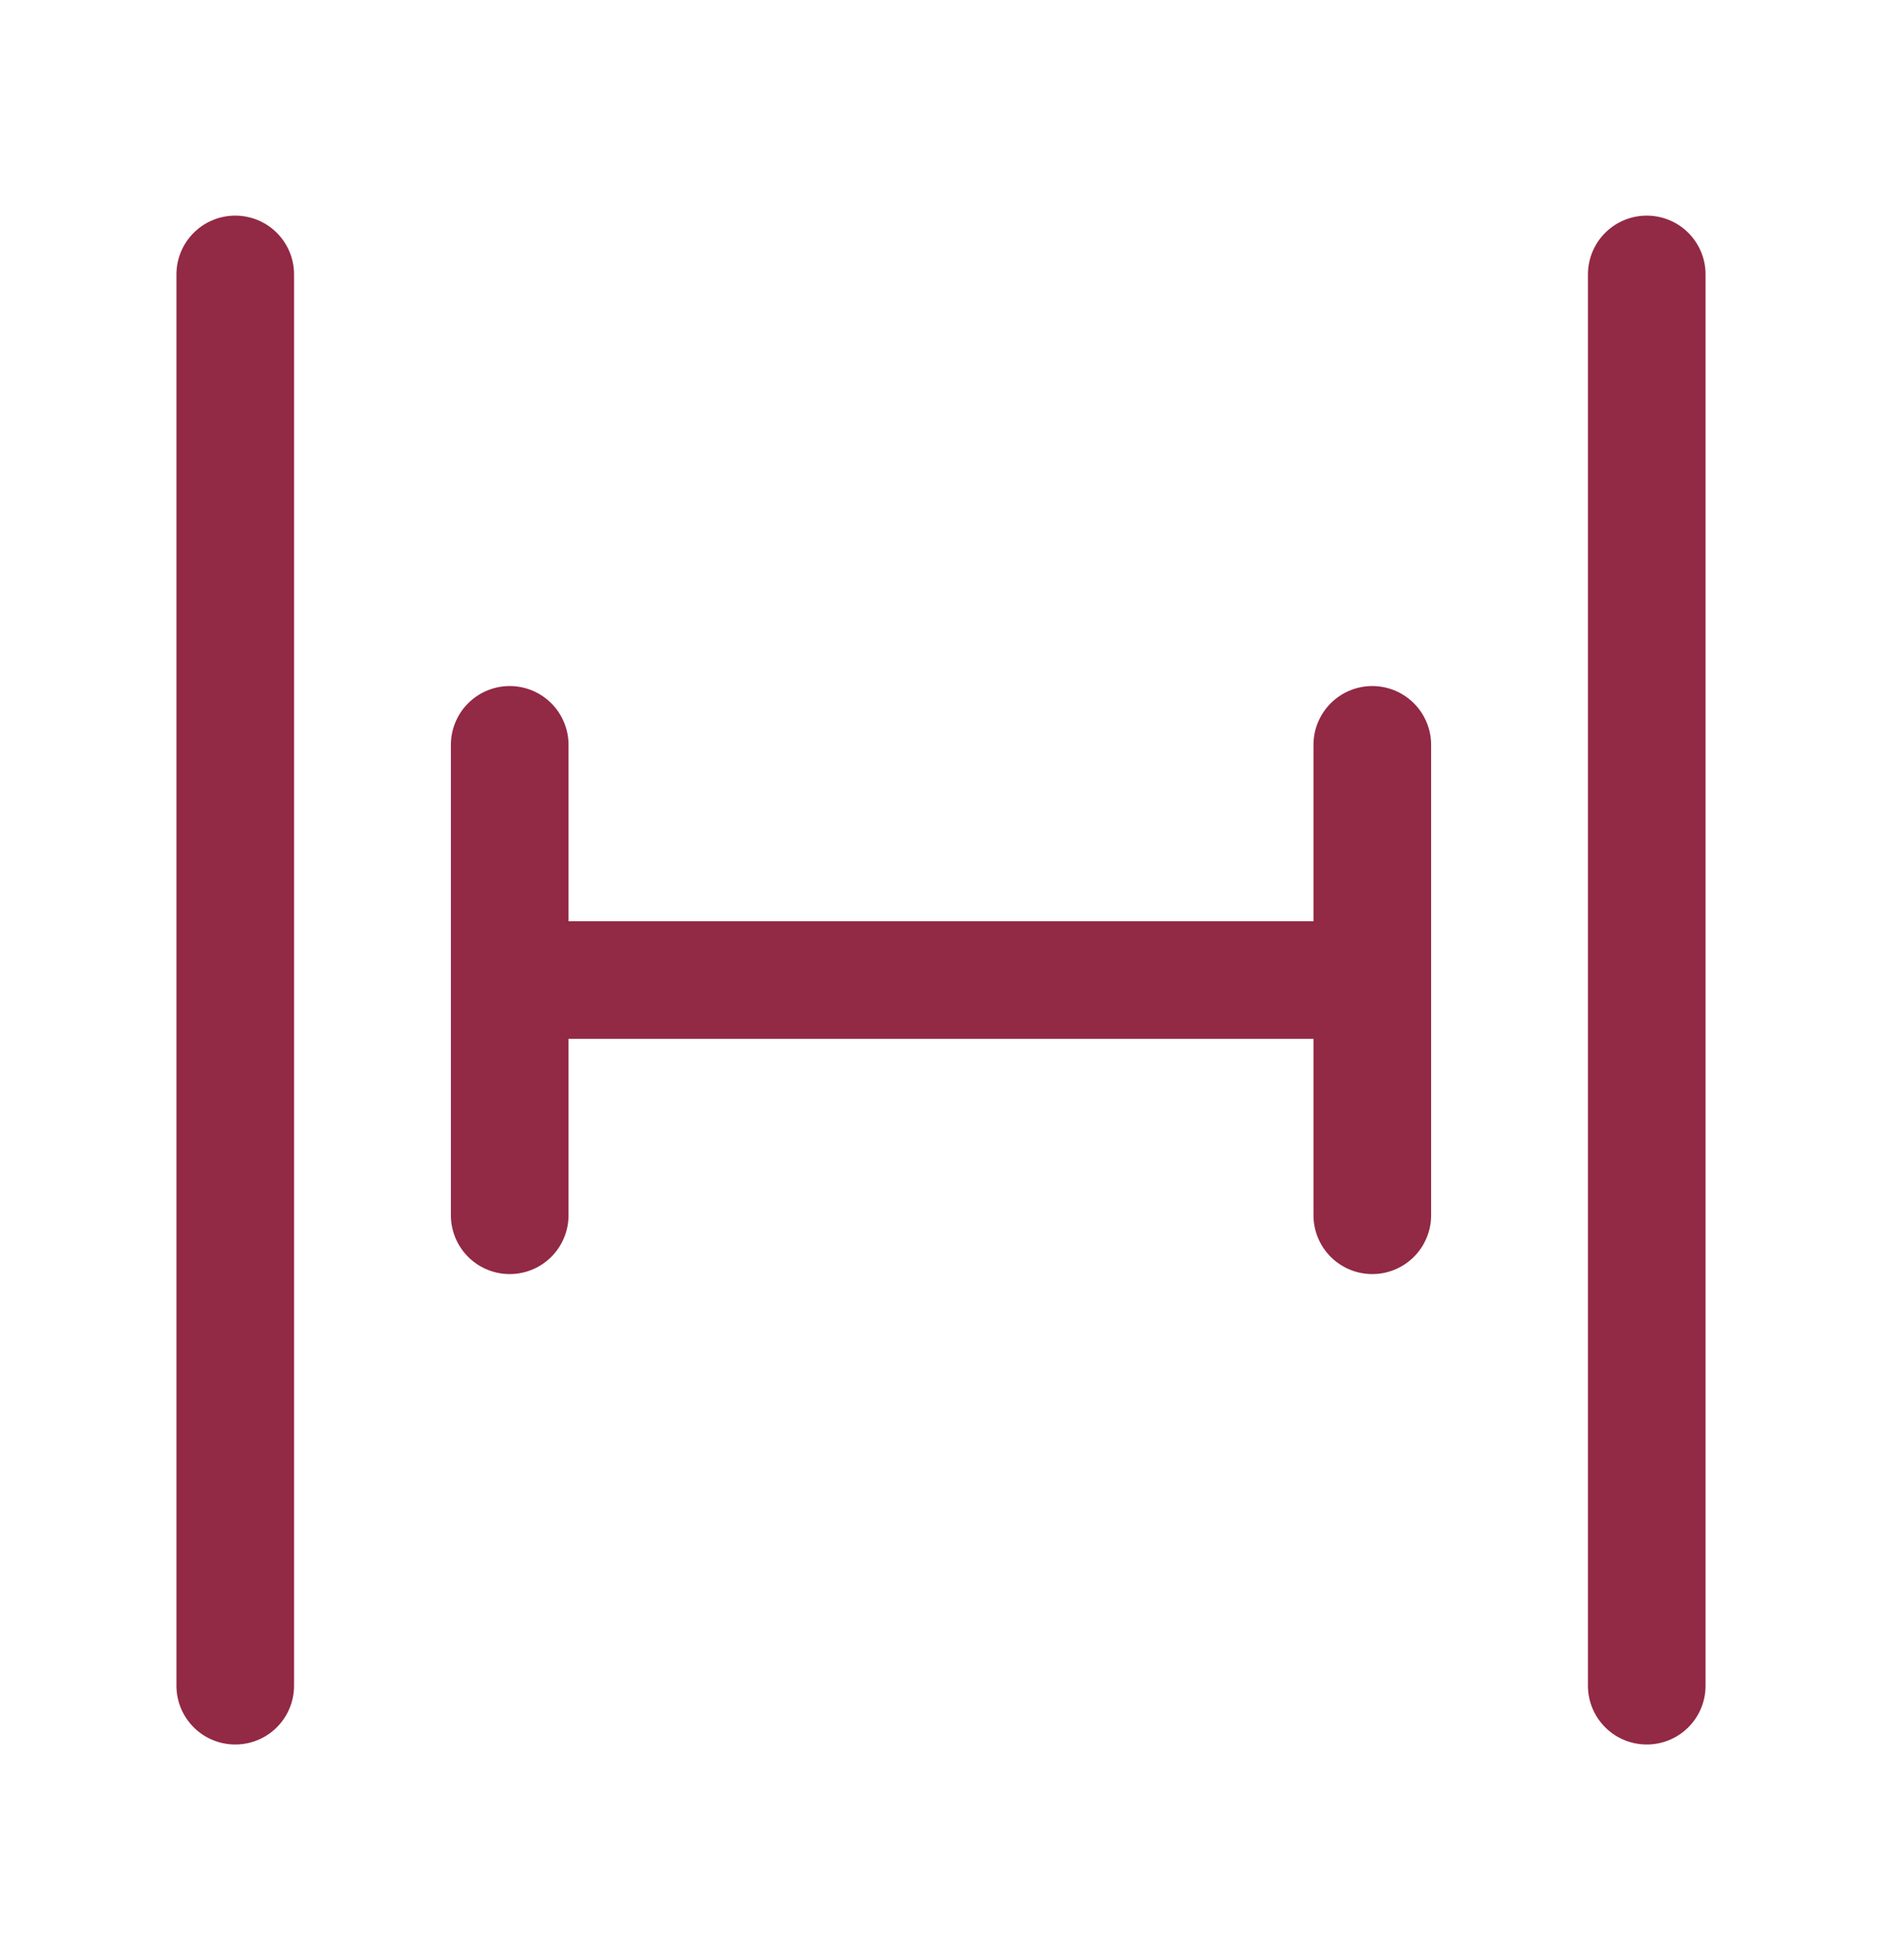 <svg width="24" height="25" viewBox="0 0 24 25" fill="none" xmlns="http://www.w3.org/2000/svg">
<path d="M21 21.5V3.5M3 21.5V3.5M6.5 12.5H17.5M17.5 15.5L17.5 9.5M6.5 15.5L6.5 9.5" stroke="#922945" stroke-width="1.5" stroke-linecap="round" stroke-linejoin="round"/>
</svg>
